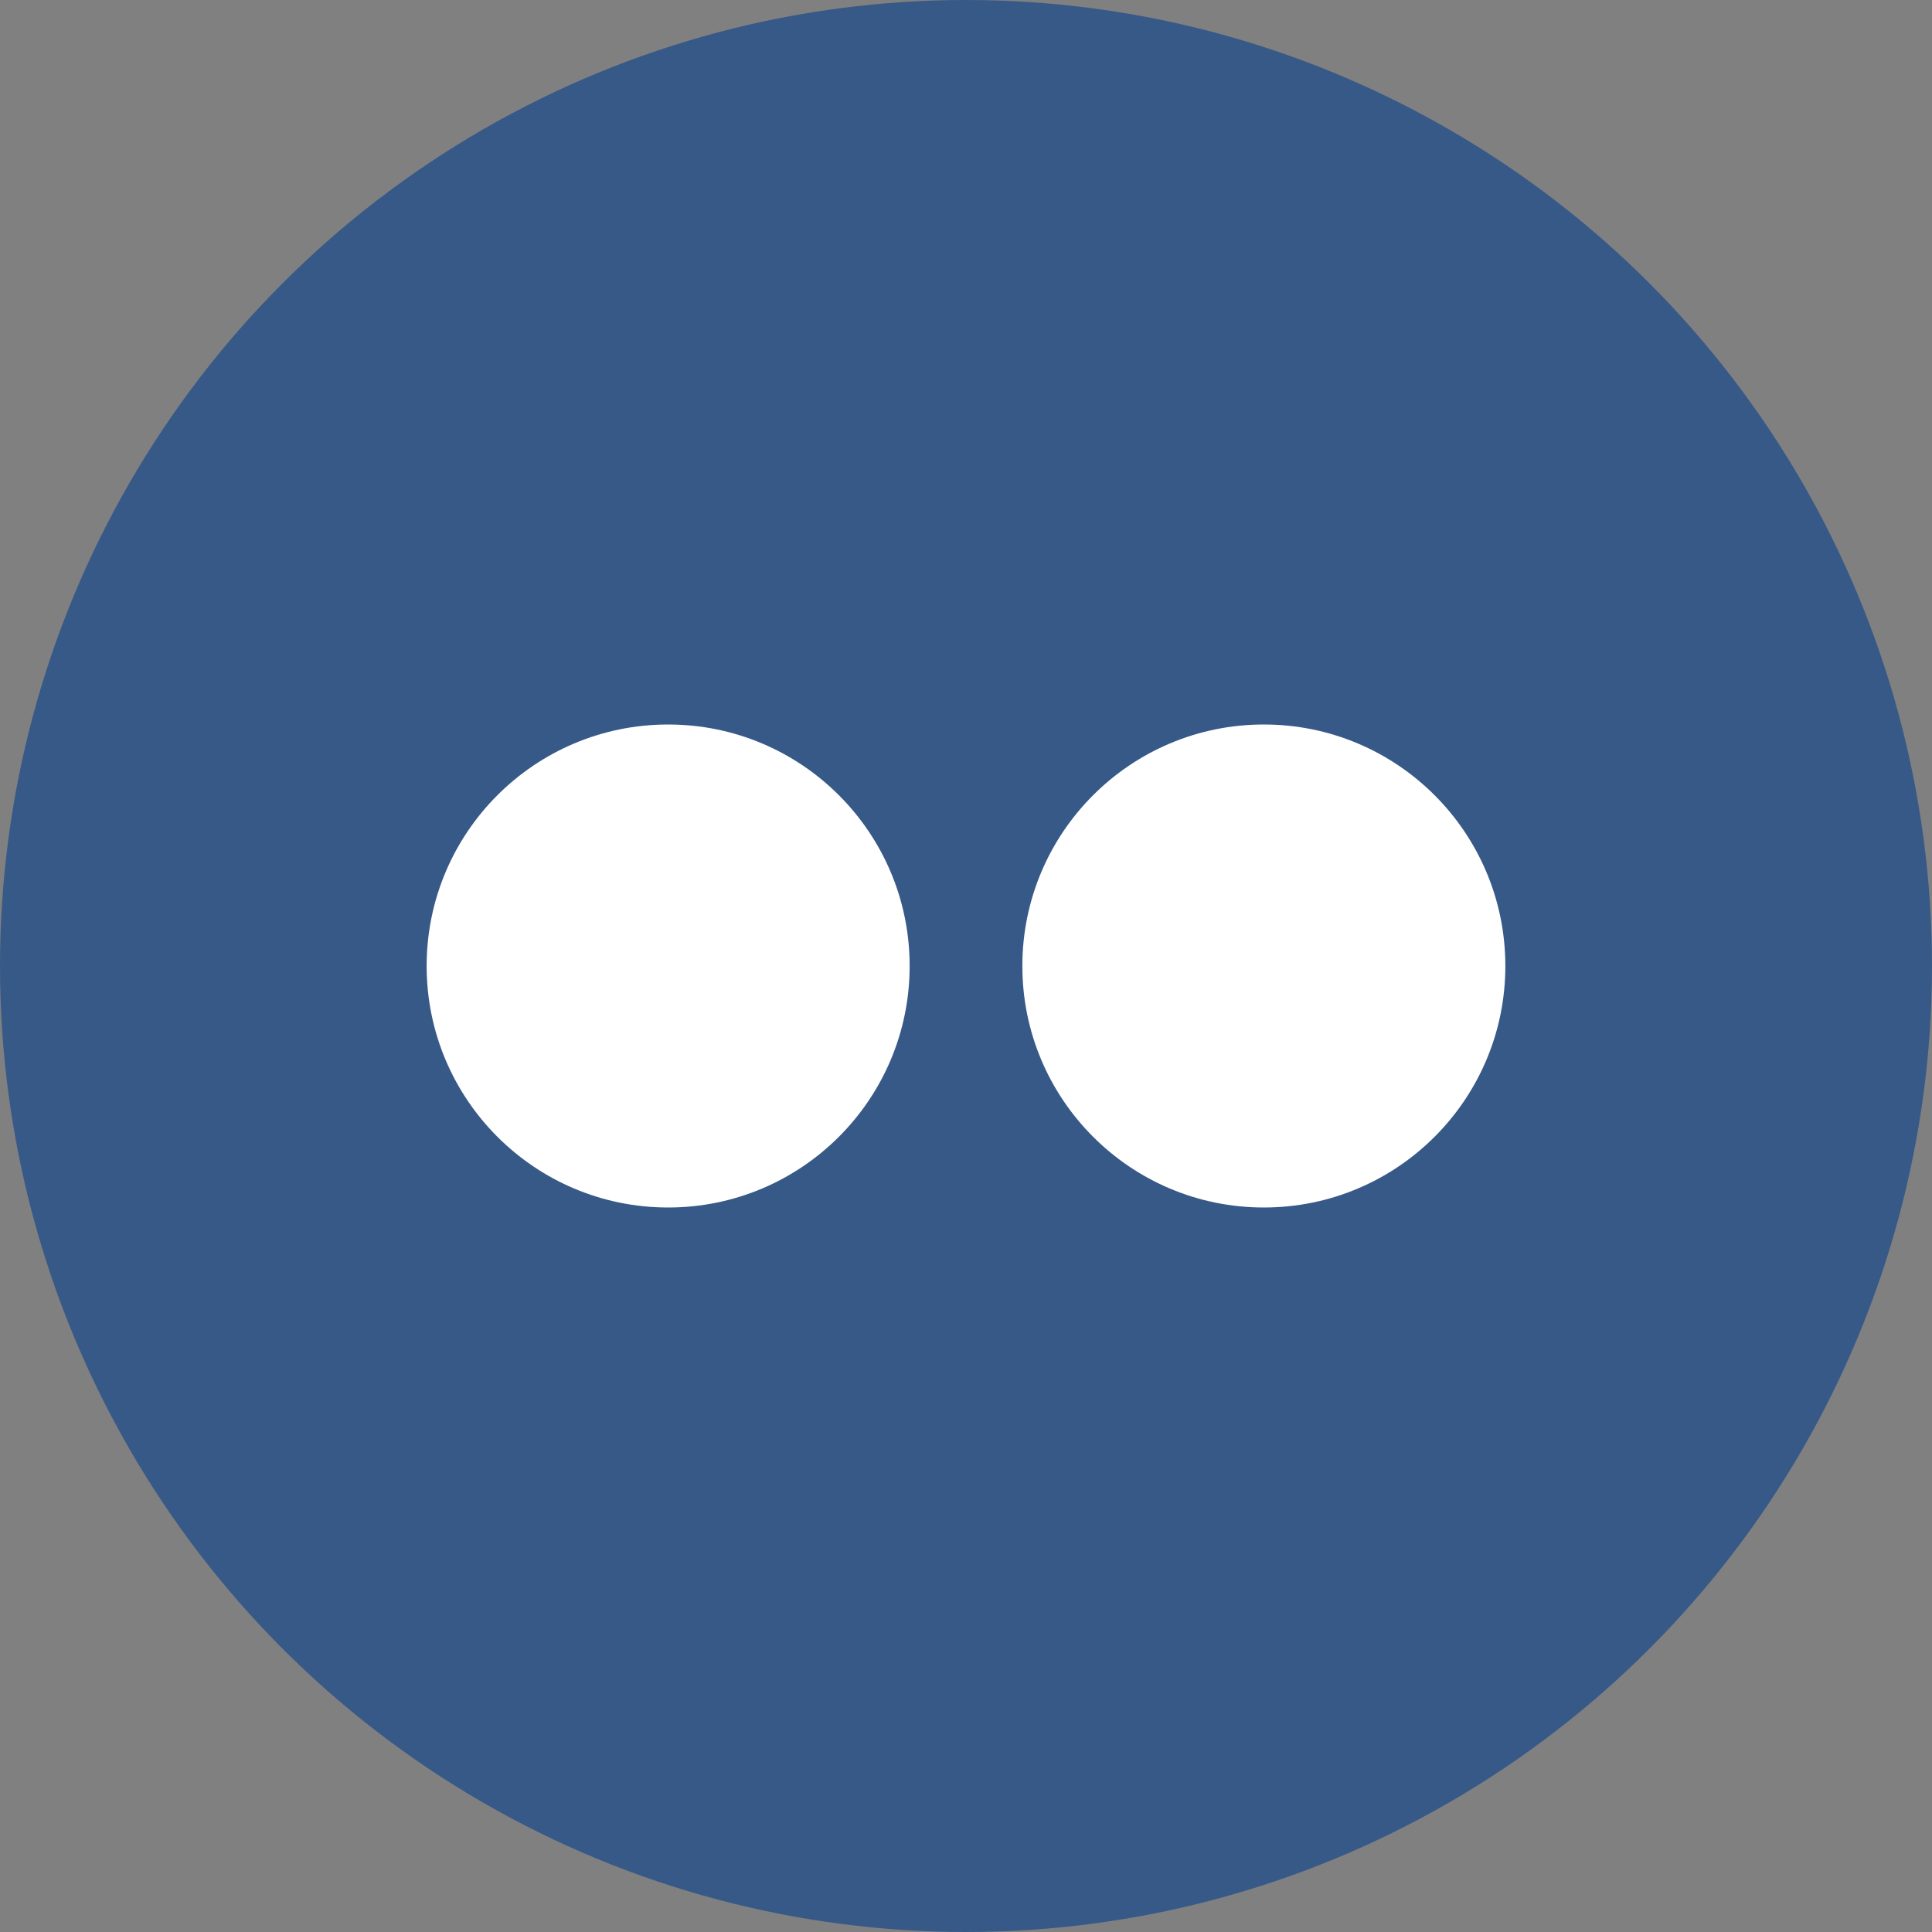 <?xml version="1.0" encoding="utf-8"?>
<!-- Generator: Adobe Illustrator 19.2.1, SVG Export Plug-In . SVG Version: 6.00 Build 0)  -->
<svg version="1.1" id="Слой_1" xmlns="http://www.w3.org/2000/svg" xmlns:xlink="http://www.w3.org/1999/xlink" x="0px" y="0px"
	 viewBox="0 0 48 48" style="enable-background:new 0 0 48 48;" xml:space="preserve">
<rect x="0" y="0" width="48" height="48" fill="#808080" stroke="none"/>
<style type="text/css">
	.st0{fill:#375988;}
	.st1{fill:#FFFFFF;}
</style>
<g>
	<circle class="st0" cx="24" cy="24" r="24"/>
	<g>
		<circle class="st1" cx="31.4" cy="24" r="6"/>
		<circle class="st1" cx="16.6" cy="24" r="6"/>
	</g>
</g>
</svg>

